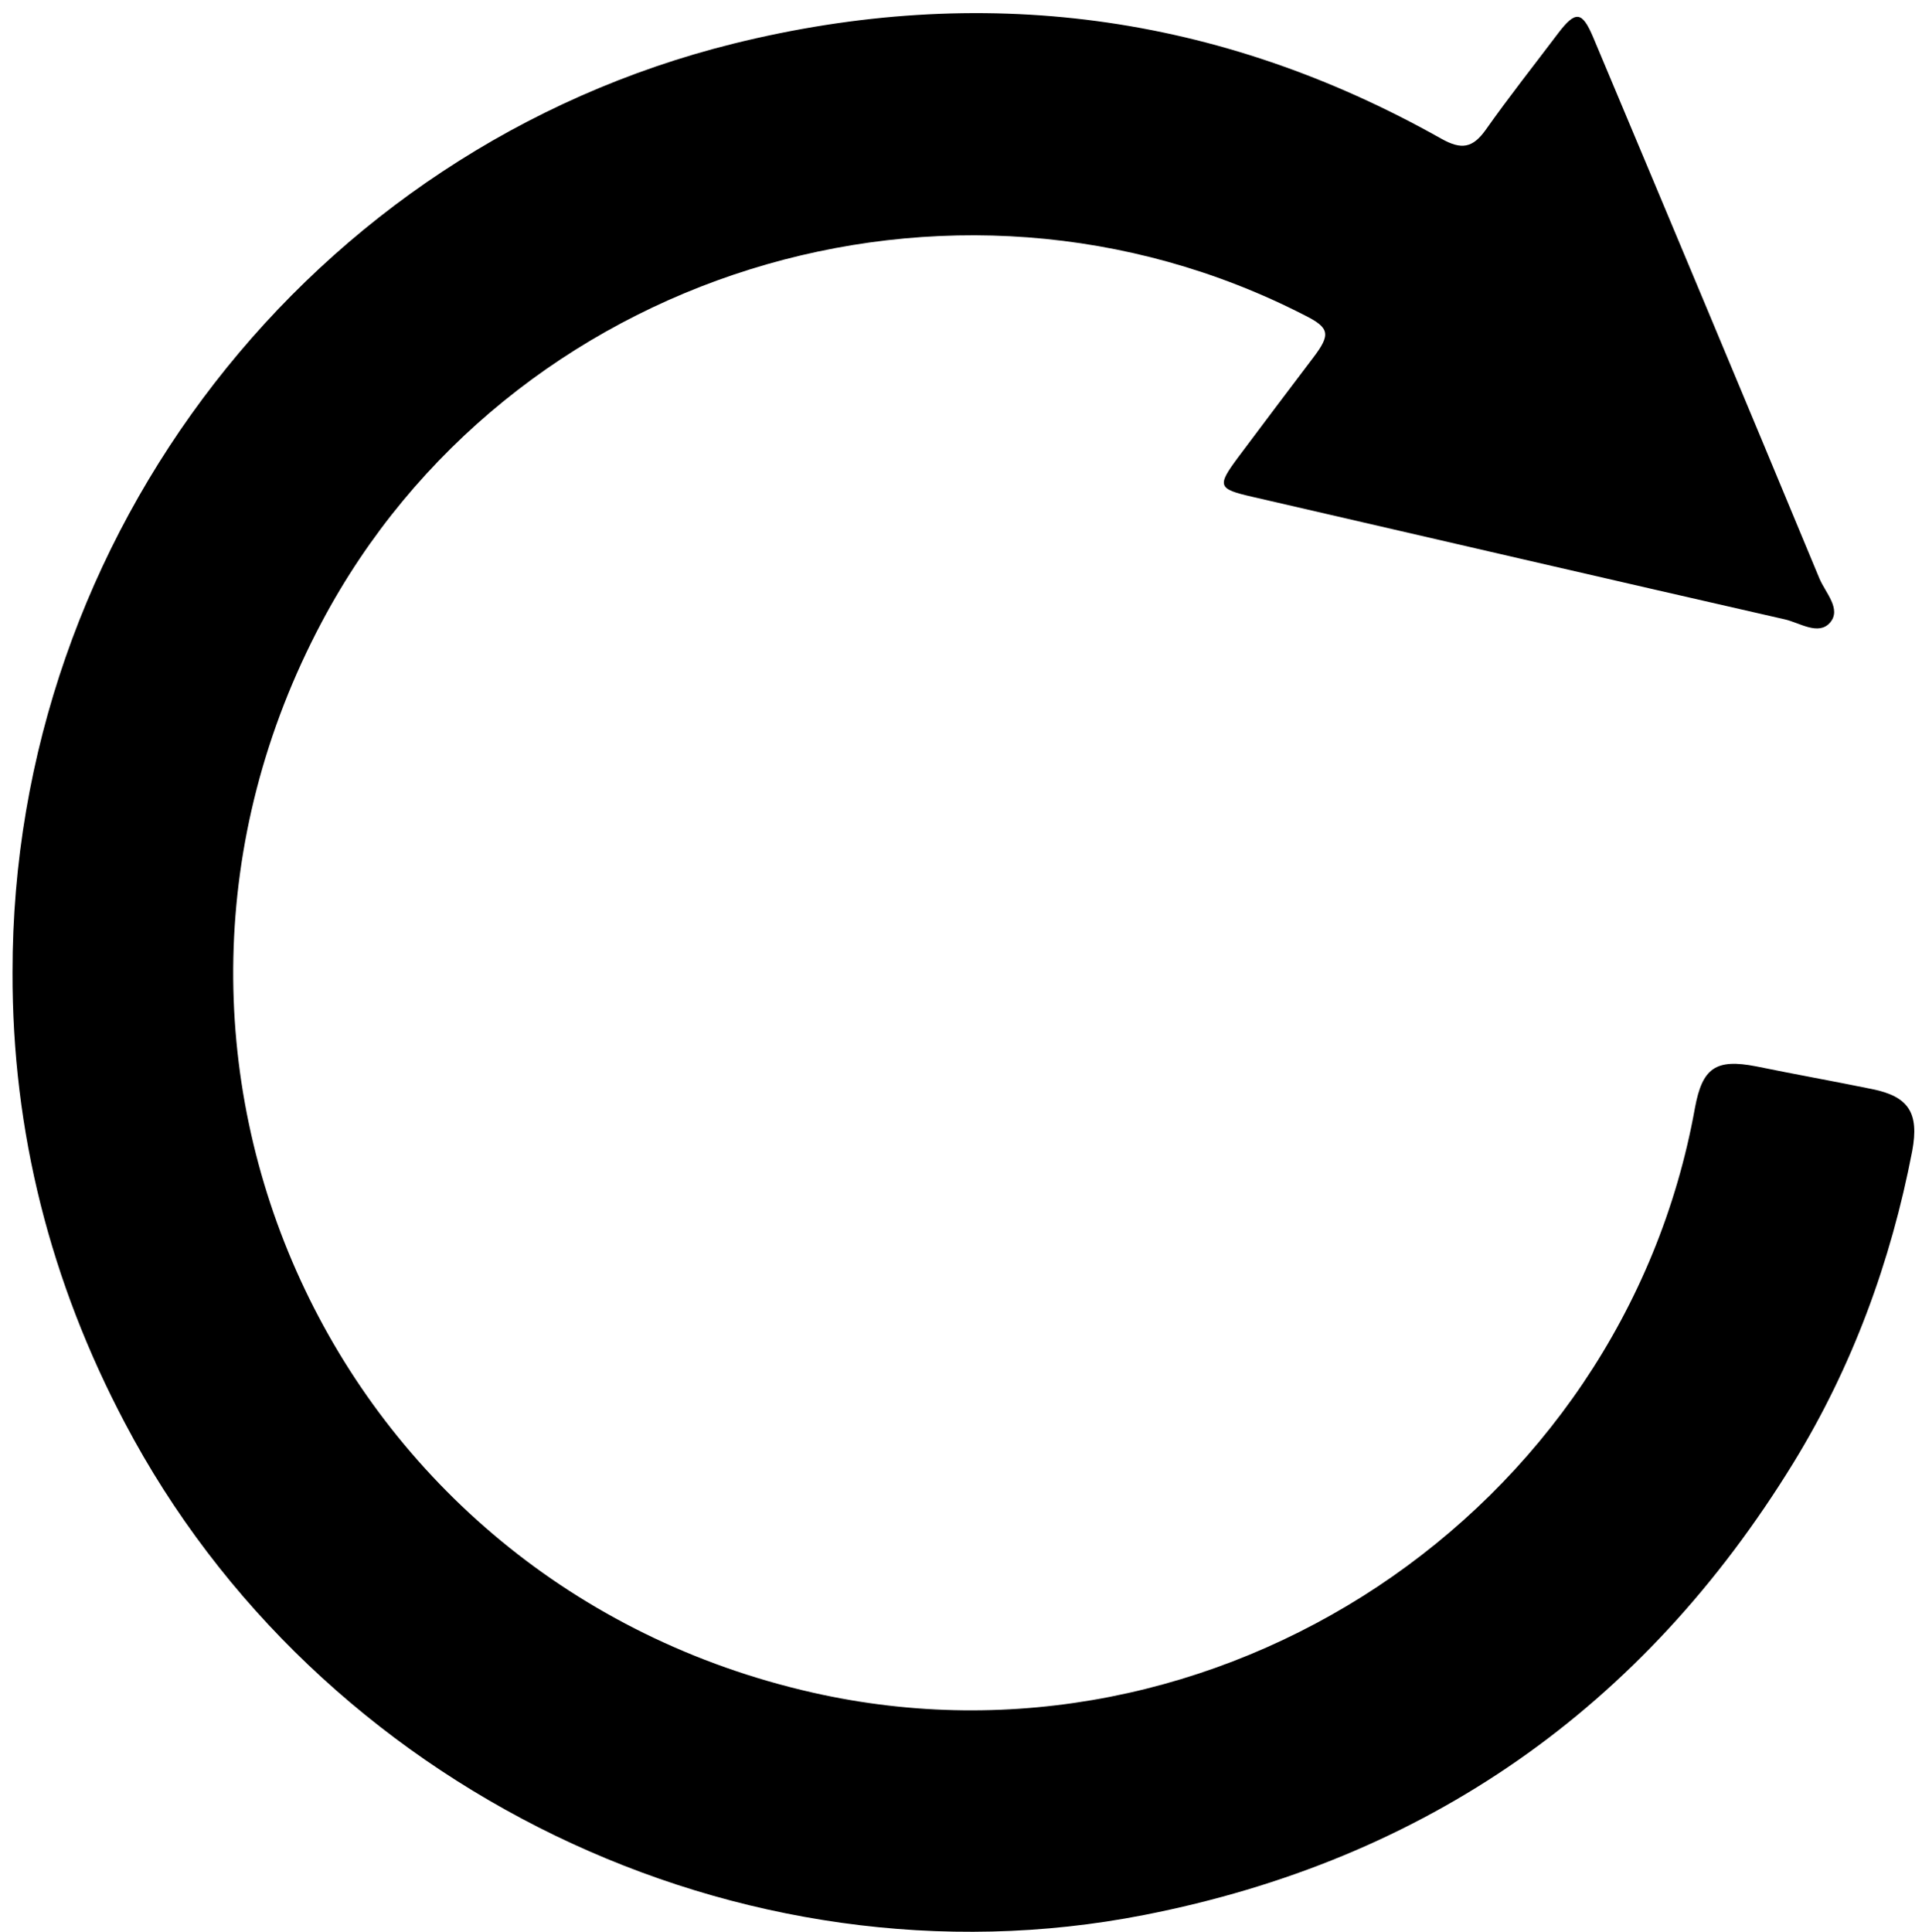 <svg xmlns="http://www.w3.org/2000/svg" width="414" height="416.2" viewBox="0 0 414 416.2"><path class="st0" d="M2.7 209.4C2.6 115.2 67 32 158 9.4c53.3-13.2 104.4-6.6 152.5 20.5 4.3 2.4 6.7 2 9.5-1.9 5-7.1 10.4-13.9 15.6-20.8 3.8-5 5.2-4.8 7.6.9 16.3 38.8 32.6 77.7 48.7 116.5 1.3 3.1 4.8 6.6 2.3 9.5-2.5 2.9-6.6 0-9.8-.7-38.2-8.7-76.5-17.6-114.7-26.4-7.4-1.7-7.6-2.3-3-8.5 5.4-7.2 10.8-14.4 16.2-21.5 3.8-5 3.5-6.4-1.9-9.1-76.2-39.1-171.7-9.3-211.7 66.1-49.8 93.8 2.3 207.2 105.8 230.6 86.7 19.6 174.3-38.5 190-126 1.6-8.6 4.5-10.6 13.2-8.9 8.3 1.7 16.7 3.2 25 4.9 7.9 1.6 10.1 5.2 8.6 13.3-4.6 23.9-12.9 46.5-25.6 67.2-32.4 52.8-79.1 85.5-139.9 97.4-86.9 17-178.1-27.3-219.5-106-16-30.3-24.3-62.7-24.2-97.1z"/></svg>